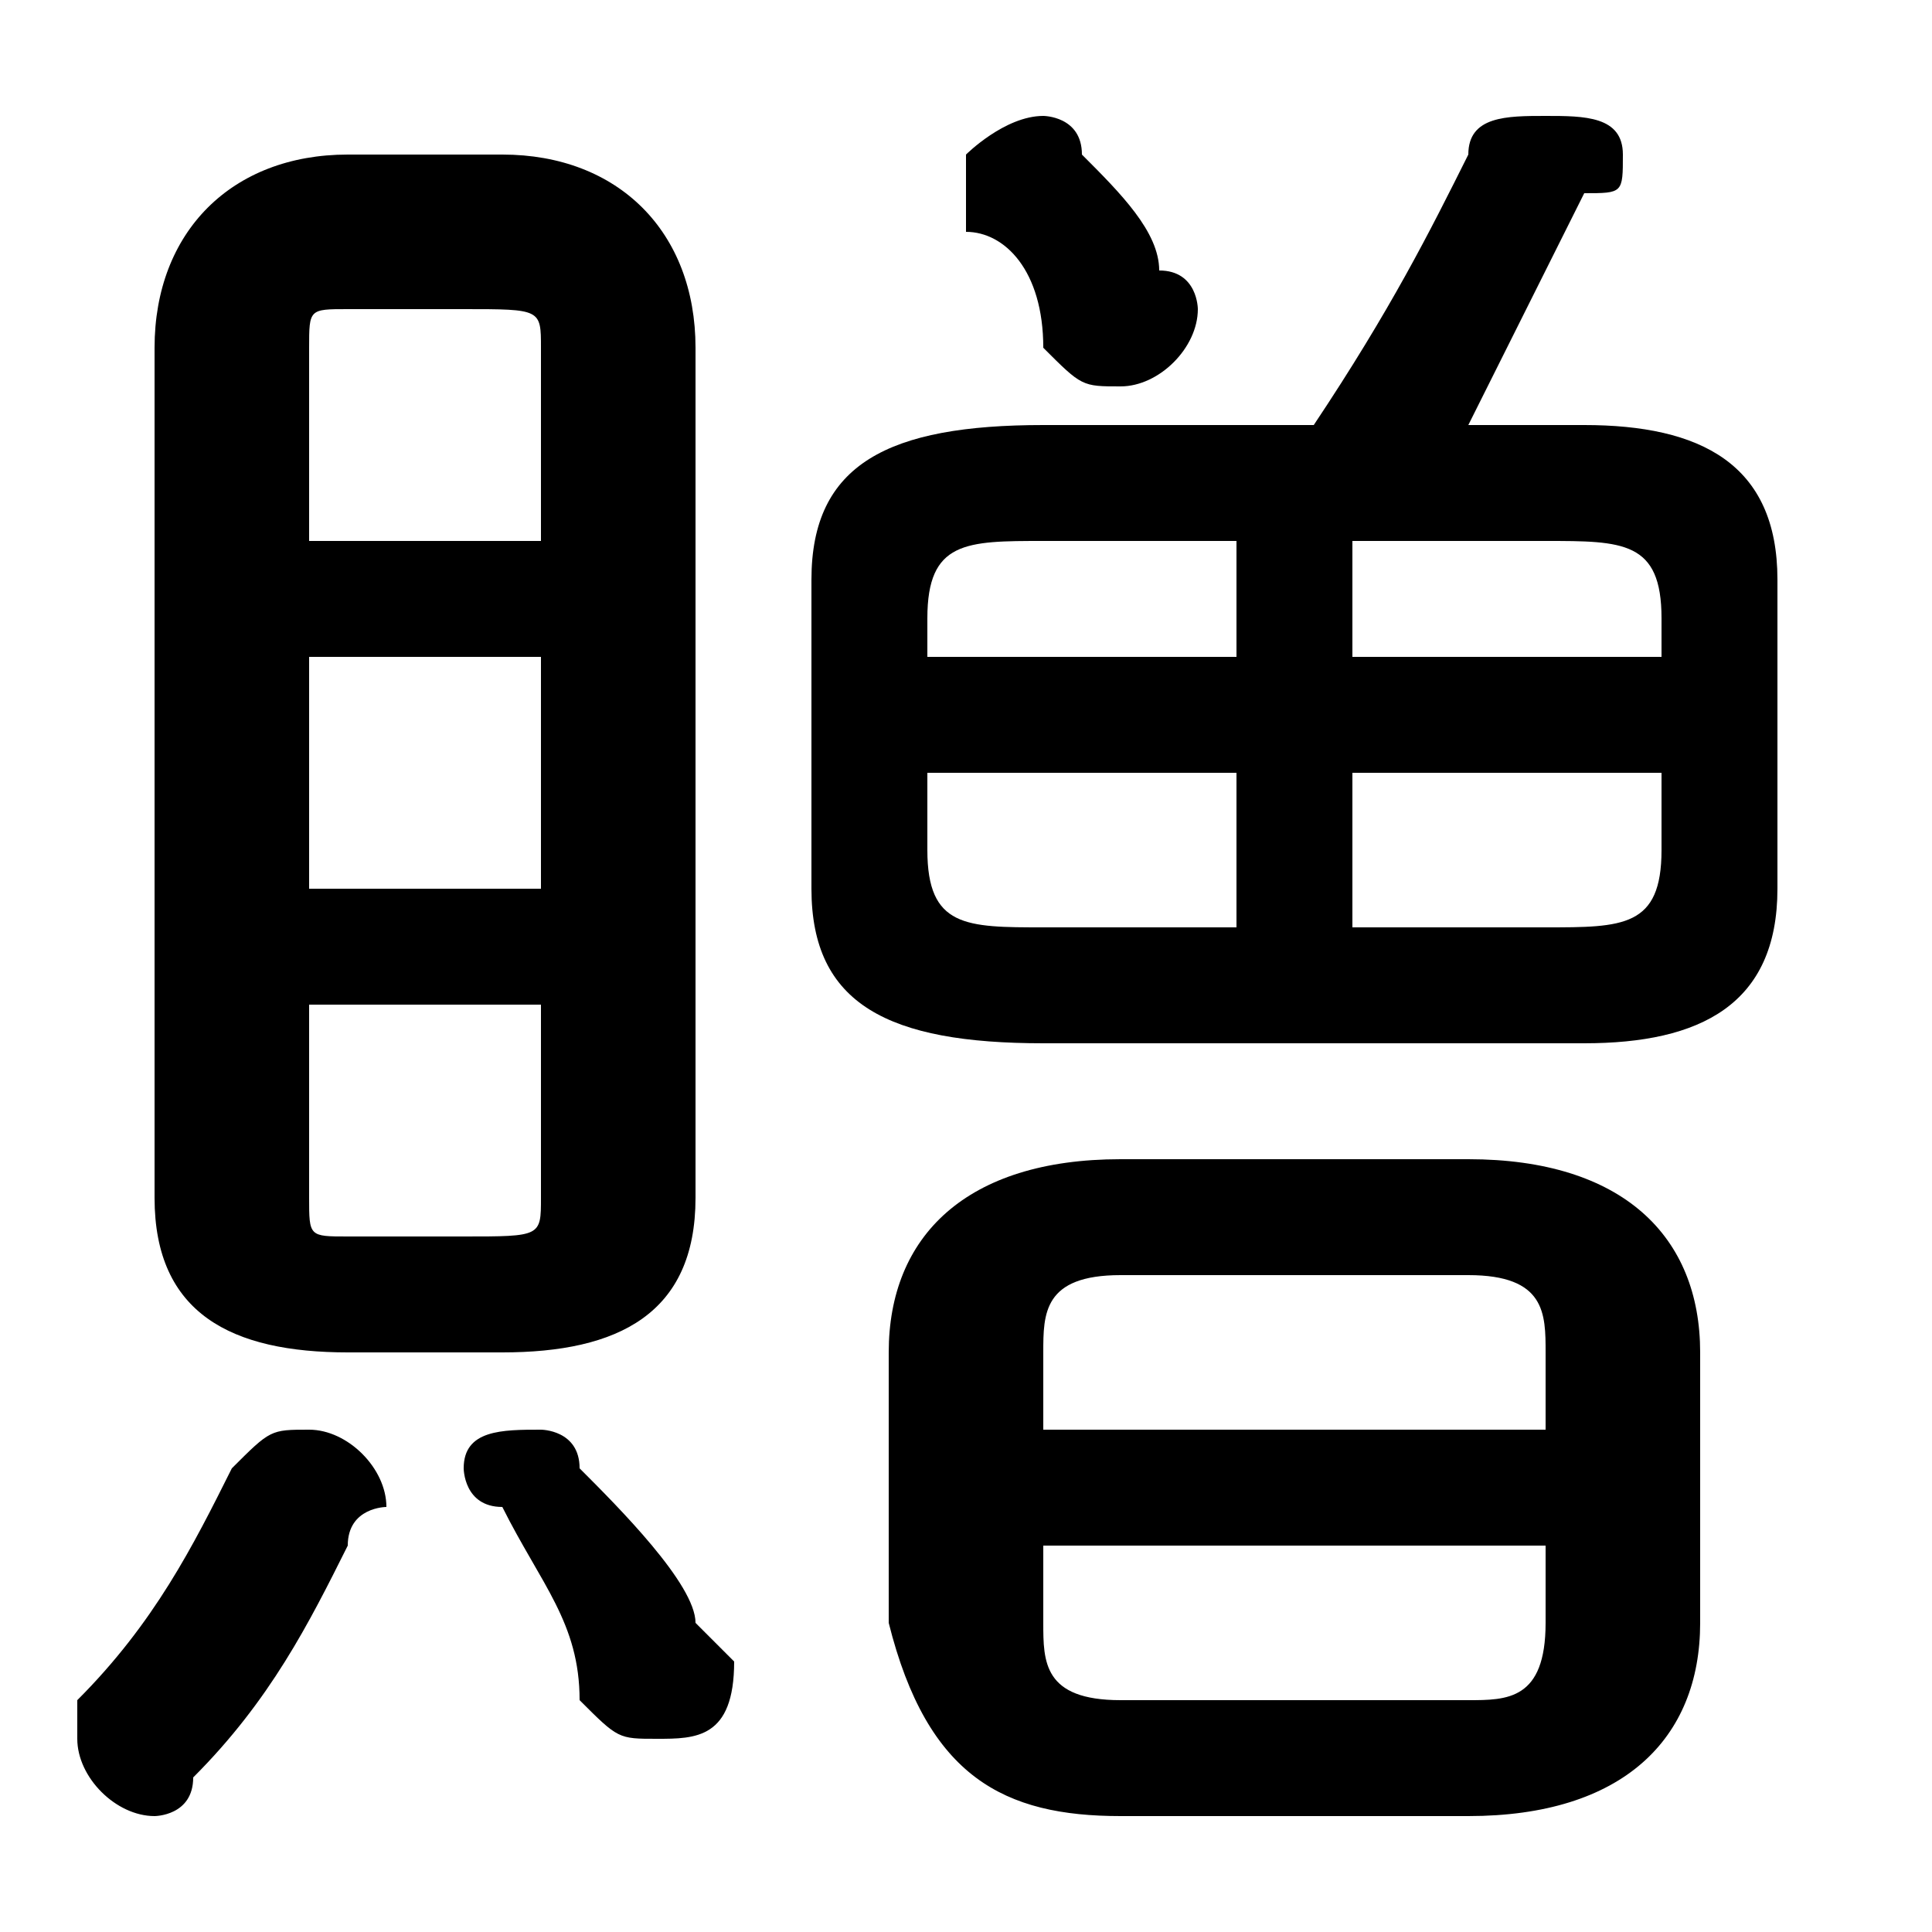 <svg xmlns="http://www.w3.org/2000/svg" viewBox="0 -44.0 50.0 50.0">
    <rect x="0" y="-44.0" width="50.0" height="50.0" fill="#808080" stroke="none"/>
    <g transform="scale(1, -1)">
        <!-- ボディの枠 -->
        <rect x="0" y="-6.0" width="50.0" height="50.0"
            stroke="white" fill="white"/>
        <!-- グリフ座標系の原点 -->
        <circle cx="0" cy="0" r="5" fill="white"/>
        <!-- グリフのアウトライン -->
        <g style="fill:black;stroke:#000000;stroke-width:0;stroke-linecap:round;stroke-linejoin:round;">
        <path d="M 38.0 -3.0 C 42.0 -3.0 44.0 -1.0 44.0 2.0 L 44.0 9.0 C 44.0 12.0 42.0 14.0 38.0 14.0 L 29.0 14.0 C 25.0 14.0 23.0 12.0 23.0 9.0 L 23.0 2.0 C 24.0 -2.0 26.0 -3.0 29.0 -3.0 Z M 29.0 0.0 C 27.0 0.0 27.0 1.0 27.0 2.0 L 27.0 4.0 L 40.0 4.0 L 40.0 2.0 C 40.0 0.0 39.0 0.0 38.0 0.0 Z M 40.0 7.0 L 27.0 7.0 L 27.0 9.0 C 27.0 10.0 27.0 11.0 29.0 11.0 L 38.0 11.0 C 40.0 11.0 40.0 10.0 40.0 9.0 Z M 41.0 17.0 C 44.0 17.0 46.0 18.0 46.0 21.0 L 46.0 29.0 C 46.0 32.0 44.0 33.0 41.0 33.0 L 38.0 33.0 C 39.0 35.0 40.0 37.0 41.0 39.0 C 42.0 39.0 42.0 39.0 42.0 40.0 C 42.0 41.0 41.0 41.0 40.0 41.0 C 39.0 41.0 38.0 41.0 38.0 40.0 C 37.0 38.0 36.0 36.0 34.0 33.0 L 27.0 33.0 C 23.0 33.0 21.0 32.0 21.0 29.0 L 21.0 21.0 C 21.0 18.0 23.0 17.0 27.0 17.0 Z M 35.0 24.0 L 43.0 24.0 L 43.0 22.0 C 43.0 20.0 42.0 20.0 40.0 20.0 L 35.0 20.0 Z M 32.0 24.0 L 32.0 20.0 L 27.0 20.0 C 25.0 20.0 24.0 20.0 24.0 22.0 L 24.0 24.0 Z M 35.0 30.0 L 40.0 30.0 C 42.0 30.0 43.0 30.0 43.0 28.0 L 43.0 27.0 L 35.0 27.0 Z M 32.0 30.0 L 32.0 27.0 L 24.0 27.0 L 24.0 28.0 C 24.0 30.0 25.0 30.0 27.0 30.0 Z M 13.0 9.0 C 16.0 9.0 18.0 10.0 18.0 13.0 L 18.0 35.0 C 18.0 38.0 16.0 40.0 13.0 40.0 L 9.0 40.0 C 6.0 40.0 4.0 38.0 4.0 35.0 L 4.0 13.0 C 4.0 10.0 6.0 9.0 9.0 9.0 Z M 9.0 12.0 C 8.0 12.0 8.0 12.0 8.0 13.0 L 8.0 18.0 L 14.0 18.0 L 14.0 13.0 C 14.0 12.0 14.0 12.0 12.0 12.0 Z M 8.0 27.0 L 14.0 27.0 L 14.0 21.0 L 8.0 21.0 Z M 14.0 30.0 L 8.0 30.0 L 8.0 35.0 C 8.0 36.0 8.0 36.0 9.0 36.0 L 12.0 36.0 C 14.0 36.0 14.0 36.0 14.0 35.0 Z M 28.0 40.0 C 28.0 41.0 27.0 41.0 27.0 41.0 C 26.0 41.0 25.0 40.0 25.0 40.0 C 25.0 39.0 25.0 39.0 25.0 38.0 C 26.0 38.0 27.0 37.0 27.0 35.0 C 28.0 34.0 28.0 34.0 29.0 34.0 C 30.0 34.0 31.0 35.0 31.0 36.0 C 31.0 36.0 31.0 37.0 30.0 37.0 C 30.0 38.0 29.0 39.0 28.0 40.0 Z M 6.0 6.0 C 5.0 4.0 4.0 2.0 2.0 -0.0 C 2.0 -1.0 2.0 -1.0 2.0 -1.0 C 2.0 -2.0 3.0 -3.0 4.0 -3.0 C 4.0 -3.0 5.0 -3.0 5.0 -2.0 C 7.0 -0.0 8.0 2.0 9.0 4.0 C 9.0 5.0 10.0 5.0 10.0 5.0 C 10.0 6.0 9.0 7.0 8.0 7.0 C 7.0 7.0 7.0 7.0 6.0 6.0 Z M 15.0 6.0 C 15.0 7.0 14.0 7.0 14.0 7.0 C 13.0 7.0 12.0 7.0 12.0 6.0 C 12.0 6.0 12.0 5.0 13.0 5.0 C 14.0 3.0 15.0 2.0 15.0 -0.0 C 16.0 -1.0 16.0 -1.0 17.0 -1.0 C 18.0 -1.0 19.0 -1.0 19.0 1.0 C 19.0 1.0 19.0 1.0 18.0 2.0 C 18.0 3.0 16.0 5.0 15.0 6.0 Z"/>
    </g>
    </g>
</svg>
